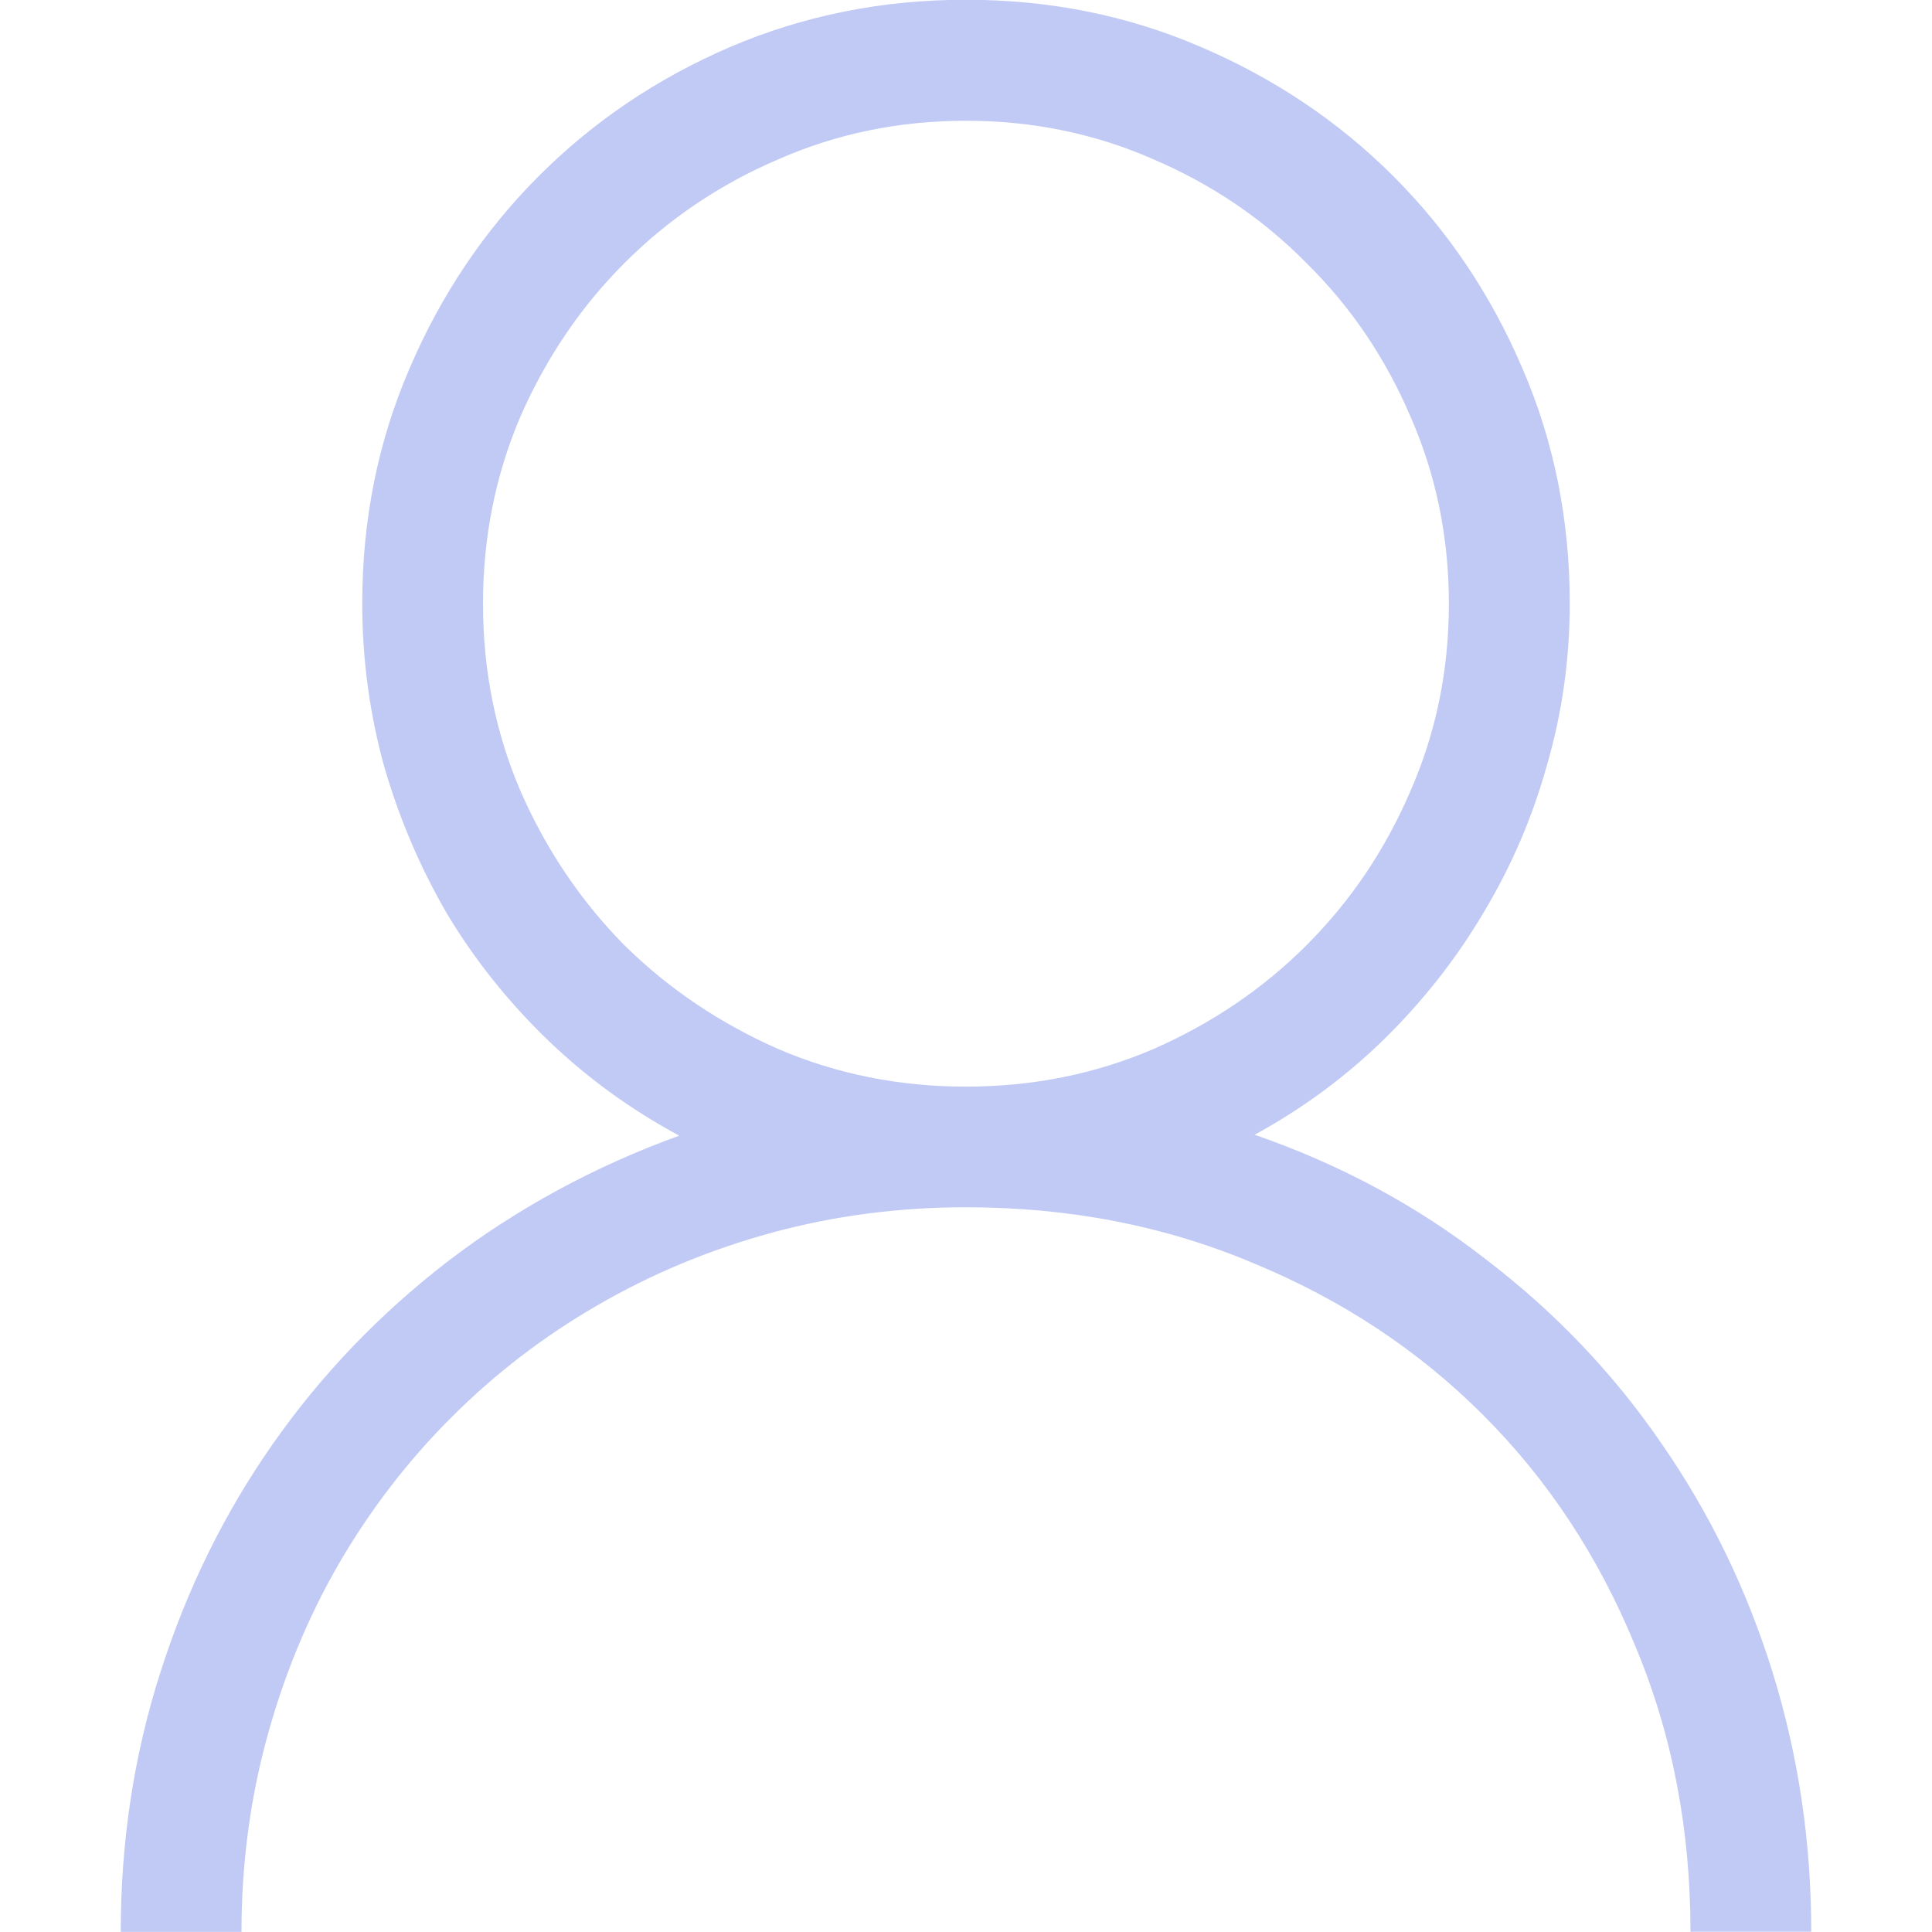 <svg width="16" height="16" version="1.1" viewBox="0 0 16 16" xmlns="http://www.w3.org/2000/svg">
 <defs>
  <style id="current-color-scheme" type="text/css">.ColorScheme-Text { color:#c0caf5; }</style>
 </defs>
 <g fill="#c0caf5" stroke-linecap="round" stroke-linejoin="round" stroke-width="2" style="paint-order:stroke fill markers" aria-label="">
  <path d="m10.391 9.398q1.062 0.367 1.914 1.031 0.859 0.656 1.453 1.523 0.602 0.867 0.922 1.898 0.32 1.031 0.32 2.148h-1q0-1.281-0.461-2.375-0.453-1.102-1.258-1.906-0.805-0.805-1.906-1.258-1.094-0.461-2.375-0.461-0.836 0-1.609 0.211-0.773 0.211-1.445 0.602-0.664 0.383-1.211 0.93-0.539 0.539-0.93 1.211-0.383 0.664-0.594 1.438-0.211 0.773-0.211 1.609h-1q0-1.125 0.328-2.148 0.328-1.031 0.93-1.891t1.453-1.516q0.859-0.656 1.914-1.039-0.609-0.328-1.094-0.797t-0.828-1.039q-0.336-0.578-0.523-1.227-0.18-0.656-0.18-1.344 0-1.039 0.391-1.945 0.391-0.914 1.07-1.594t1.586-1.07q0.914-0.391 1.953-0.391t1.945 0.391q0.914 0.391 1.594 1.07 0.68 0.68 1.07 1.594 0.391 0.906 0.391 1.945 0 0.688-0.188 1.336-0.18 0.648-0.523 1.219-0.336 0.57-0.82 1.047-0.477 0.469-1.078 0.797zm-6.391-4.398q0 0.828 0.312 1.555 0.32 0.727 0.859 1.273 0.547 0.539 1.273 0.859 0.727 0.312 1.555 0.312t1.555-0.312q0.727-0.32 1.266-0.859 0.547-0.547 0.859-1.273 0.32-0.727 0.32-1.555t-0.32-1.555q-0.312-0.727-0.859-1.266-0.539-0.547-1.266-0.859-0.727-0.32-1.555-0.32t-1.555 0.32q-0.727 0.312-1.273 0.859-0.539 0.539-0.859 1.266-0.312 0.727-0.312 1.555z" stroke-width="2"/>
 </g>
</svg>

